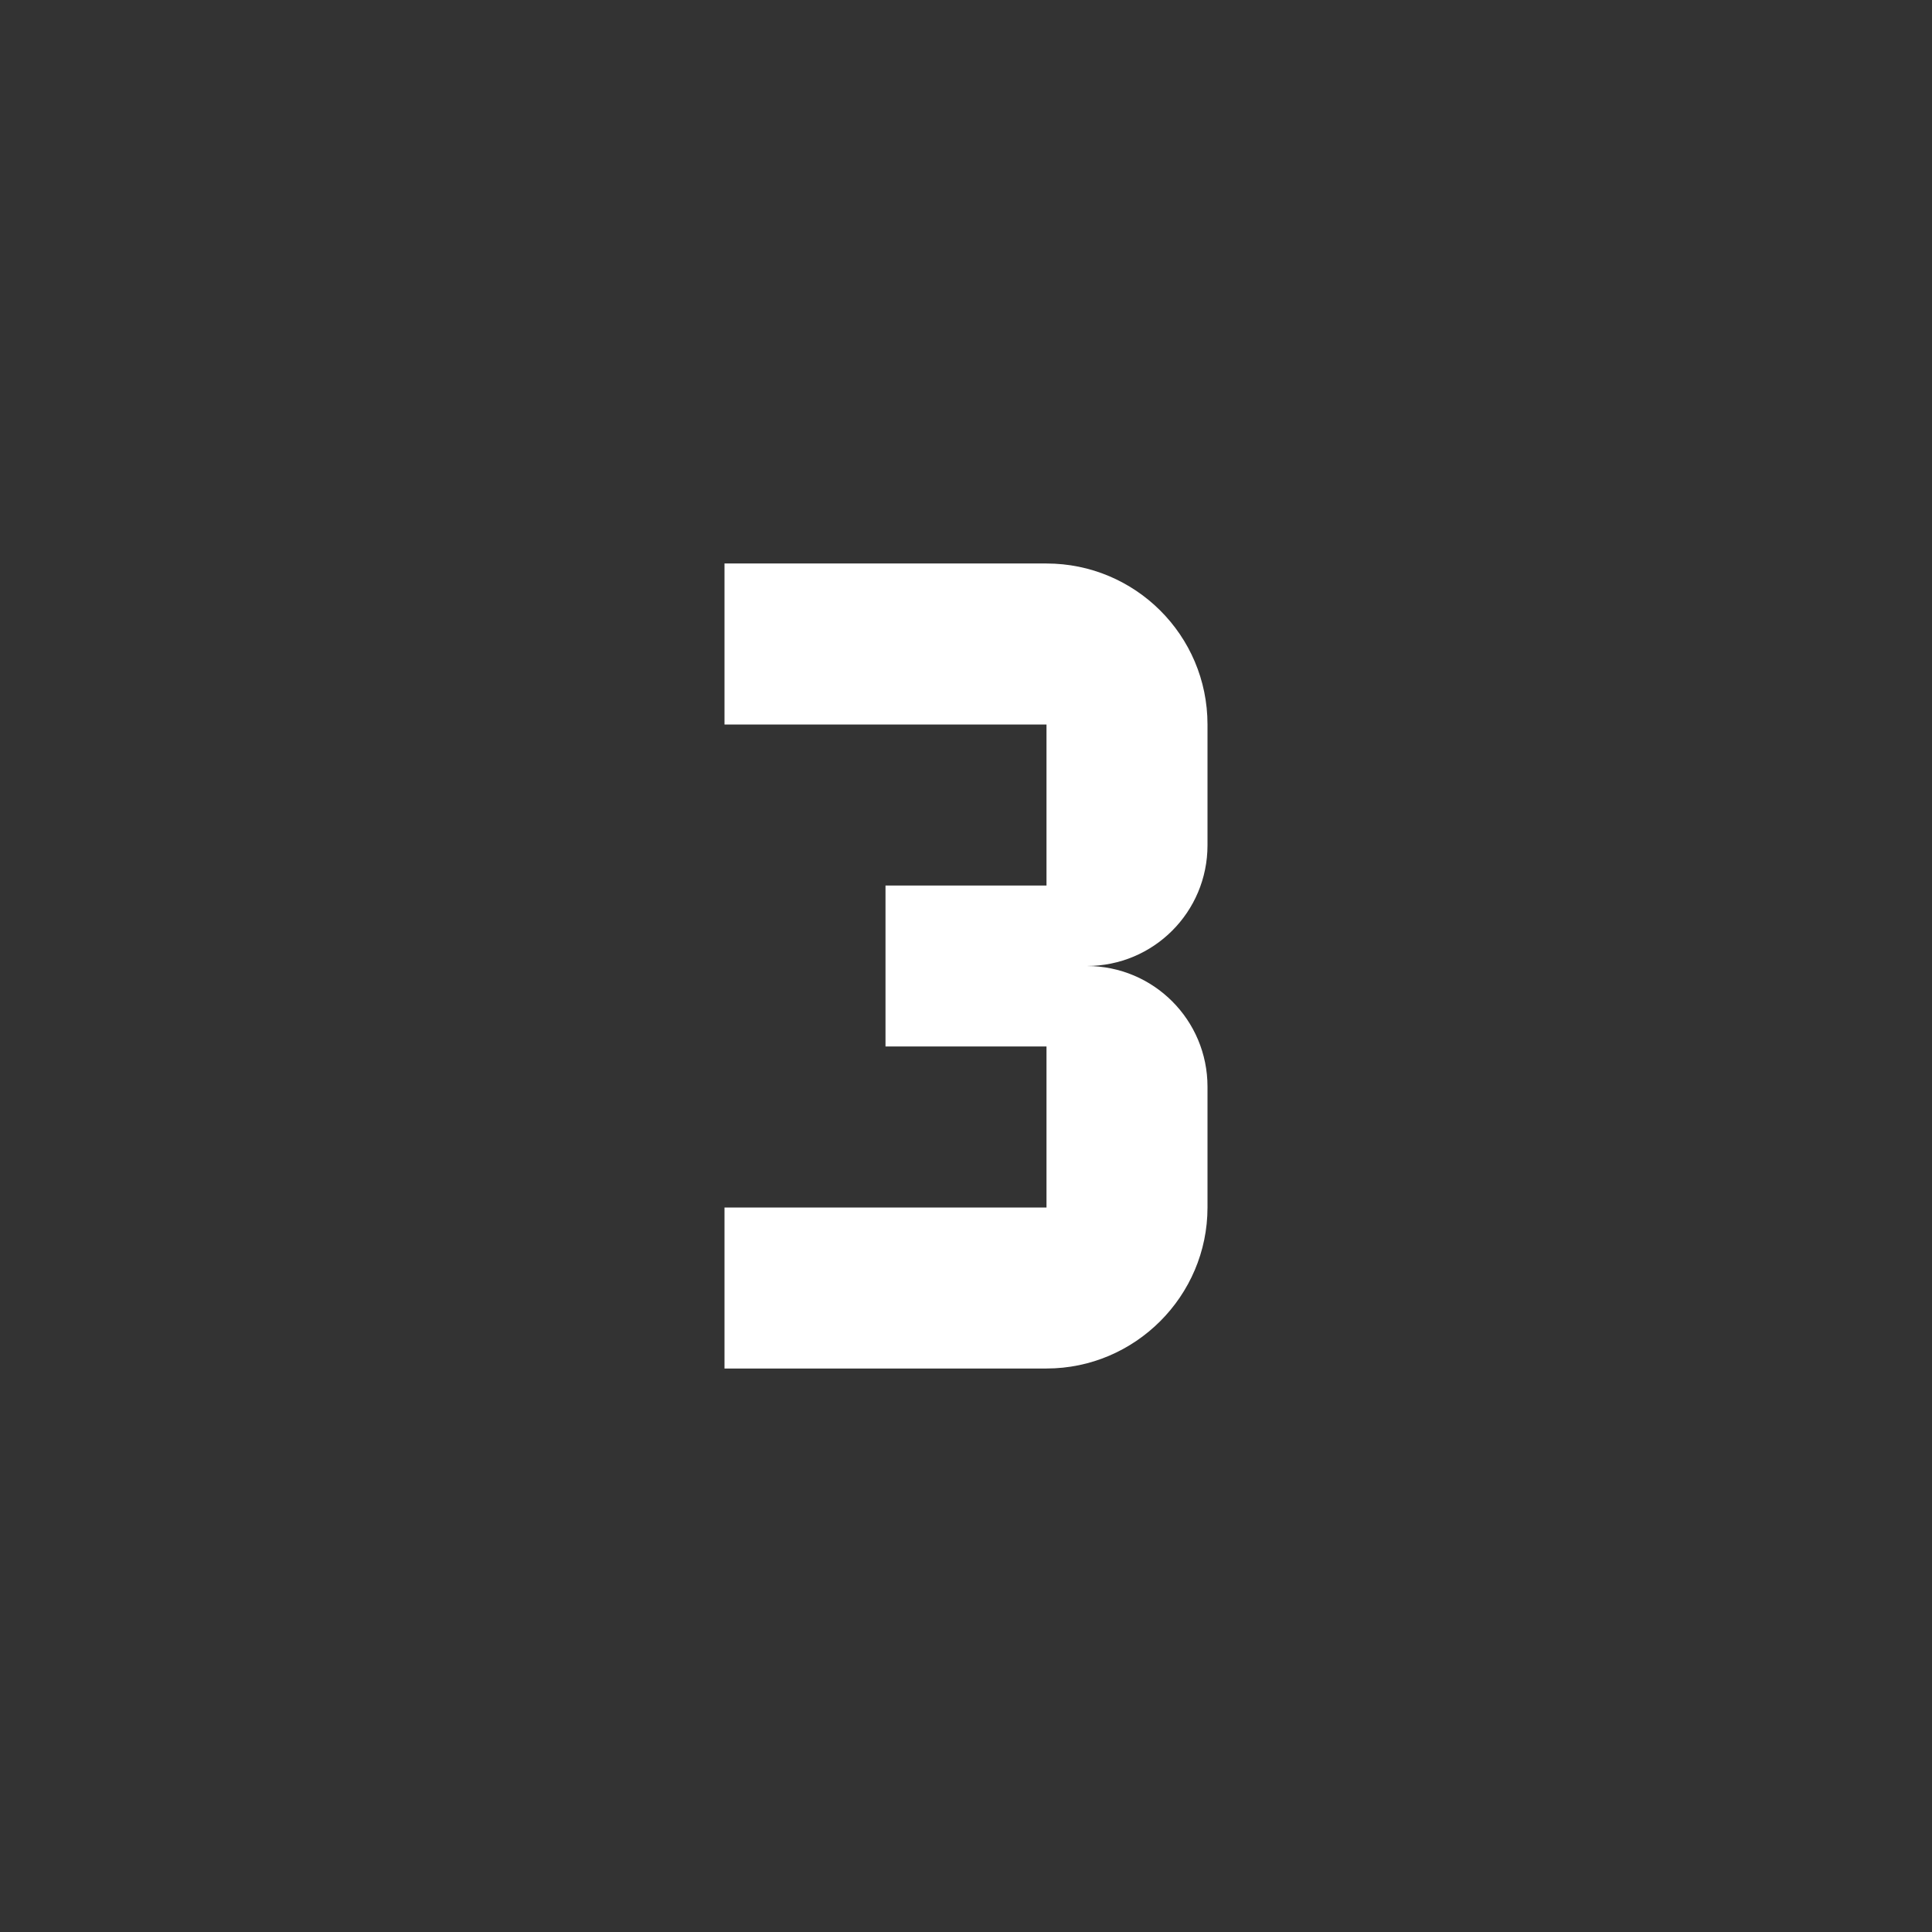 <?xml version="1.0" encoding="UTF-8"?><!DOCTYPE svg PUBLIC "-//W3C//DTD SVG 1.1//EN" "http://www.w3.org/Graphics/SVG/1.1/DTD/svg11.dtd"><svg xmlns="http://www.w3.org/2000/svg" xmlns:xlink="http://www.w3.org/1999/xlink" version="1.1" width="512" height="512" viewBox="0 0 512 512"><rect x="0" y="0" width="512" height="512" fill="#333333" stroke="none"/>    <path fill="#ffffff" transform="scale(1, -1) translate(0, -448)" glyph-name="numeric-3" unicode="&#x33;" horiz-adv-x="512" d=" M320 128V160C320 177.707 305.707 192 288 192C305.707 192 320 206.293 320 224V256C320 279.68 300.8 298.667 277.333 298.667H192V256H277.333V213.333H234.667V170.667H277.333V128H192V85.333H277.333C300.8 85.333 320 104.533 320 128" /></svg>